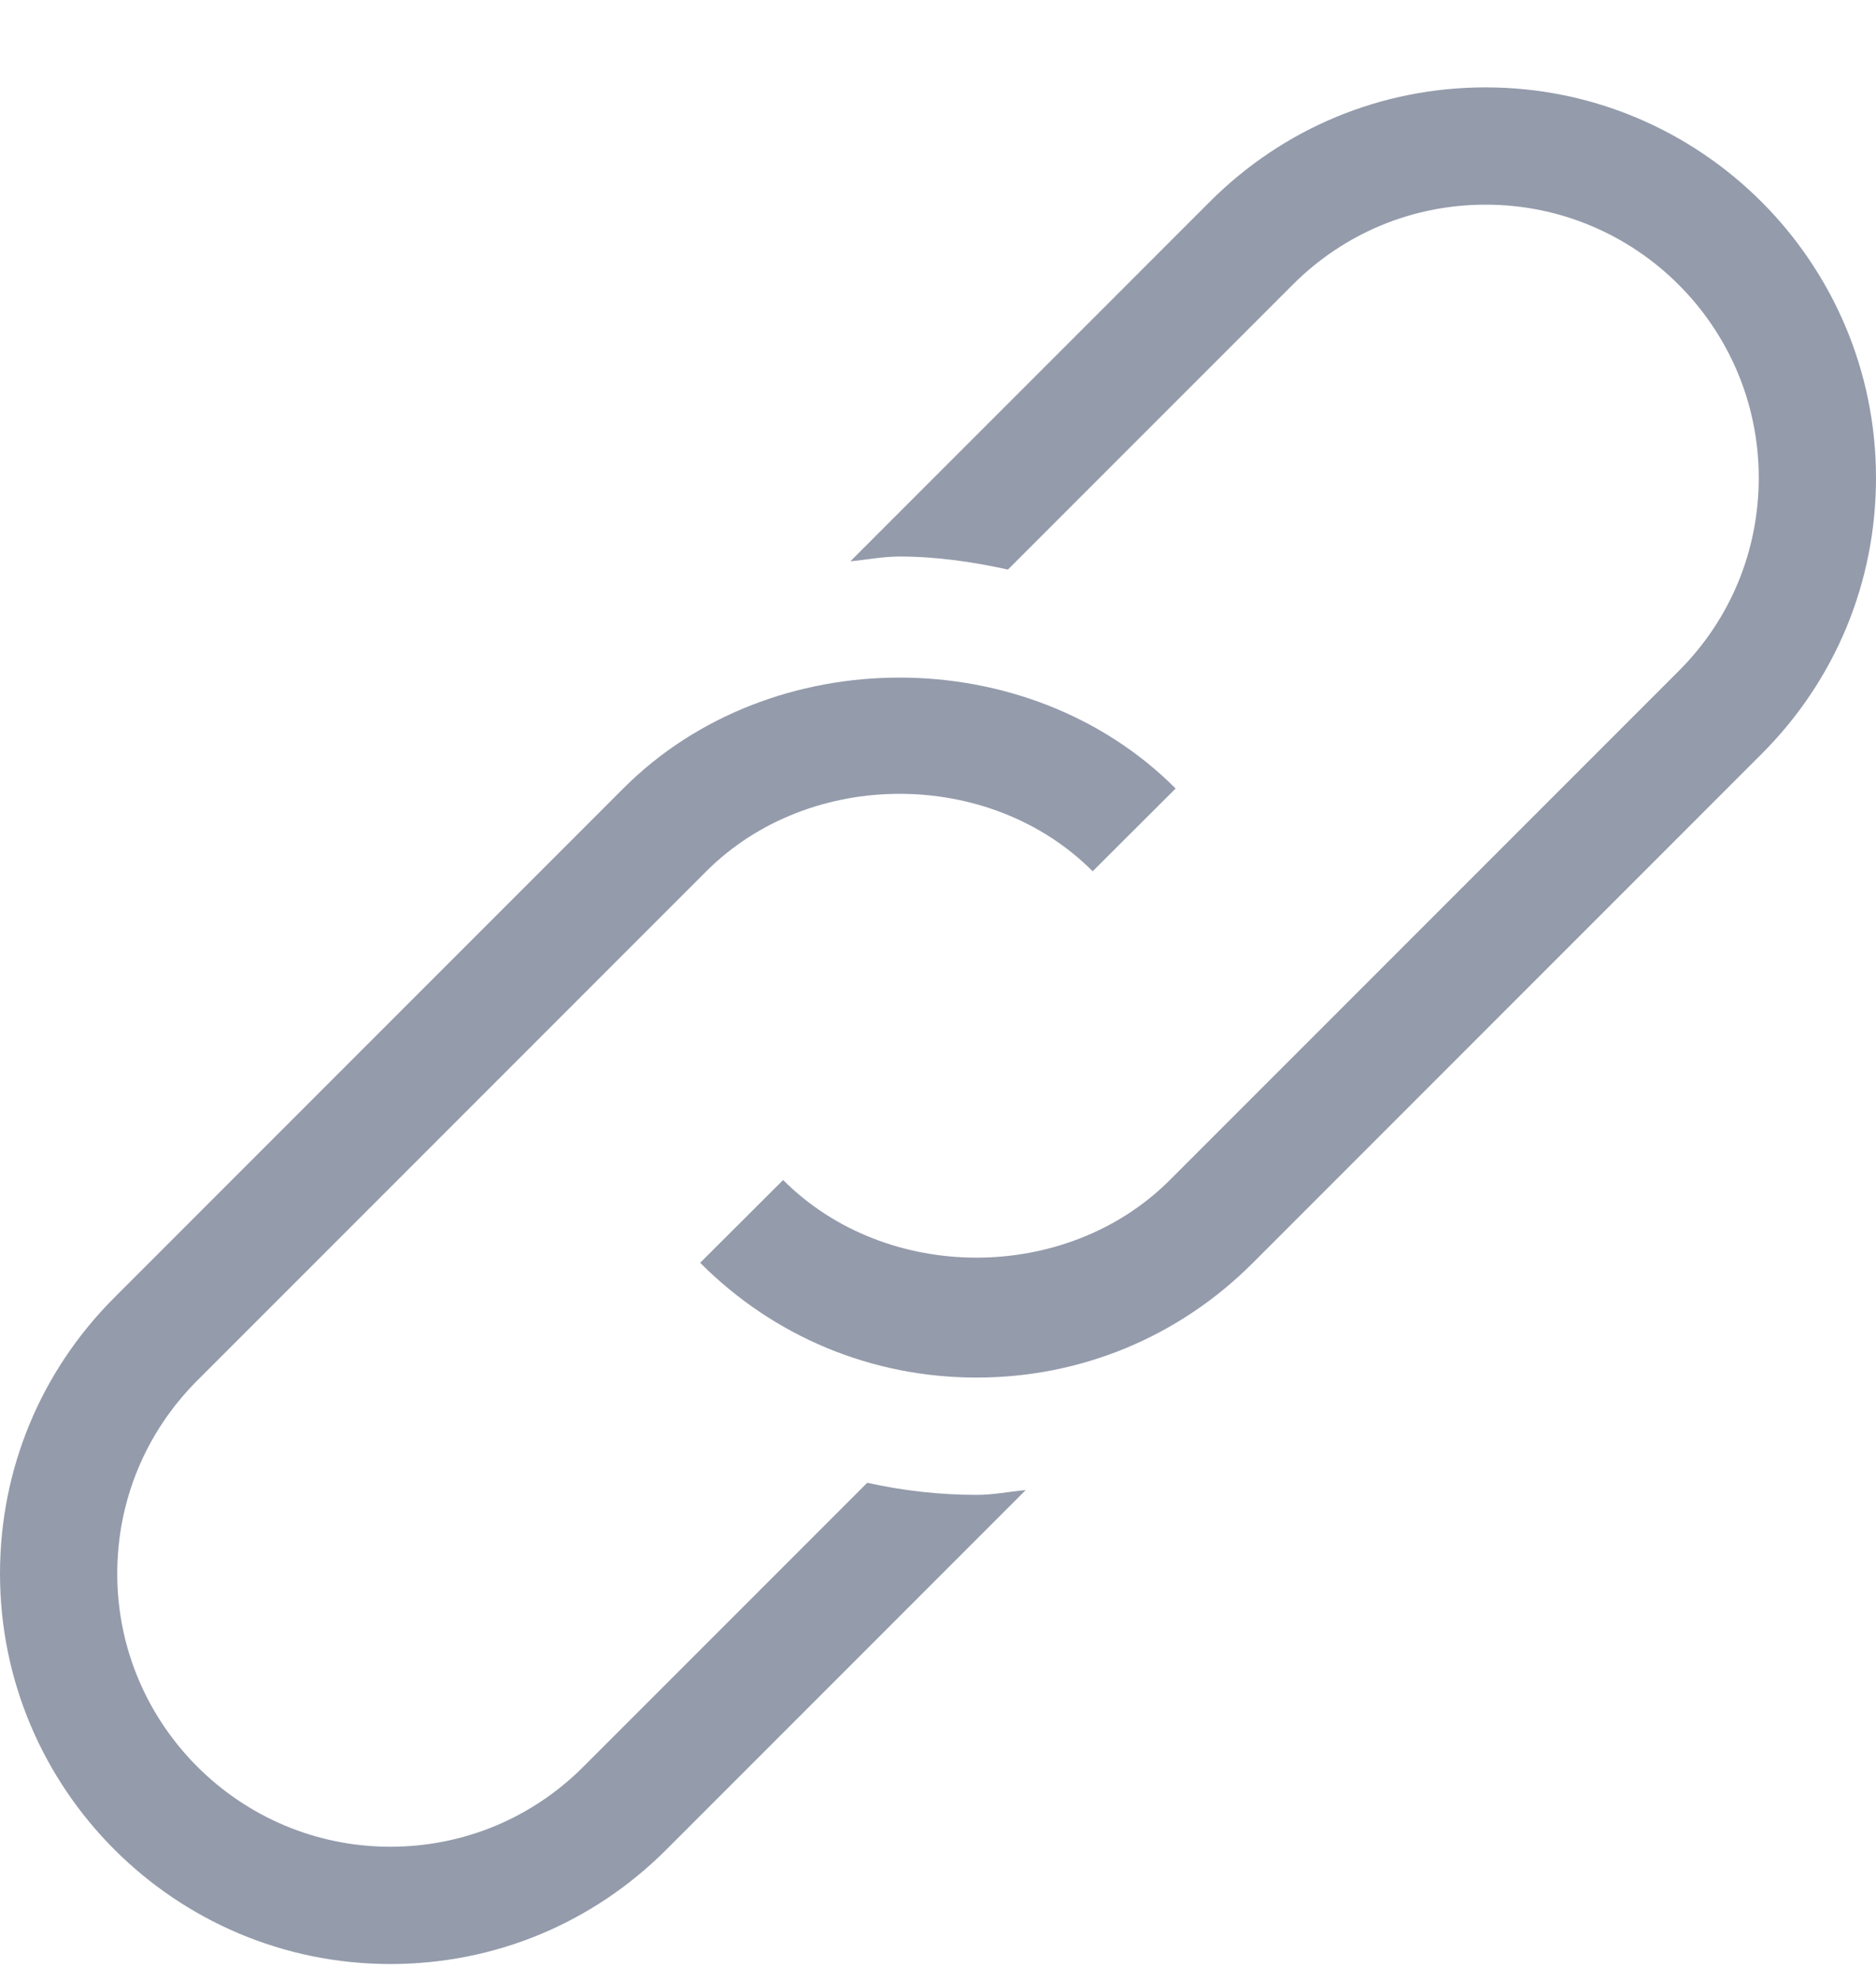 <svg width="18" height="19" viewBox="0 0 18 19" fill="none" xmlns="http://www.w3.org/2000/svg">
<g clip-path="url(#clip0)">
<path d="M8.321 14.222L5.597 16.946C5.102 17.441 4.444 17.713 3.745 17.713C2.3 17.713 1.125 16.538 1.125 15.094C1.125 14.394 1.398 13.736 1.893 13.241L6.778 8.356C7.77 7.366 9.497 7.367 10.484 8.357L11.28 7.563C9.866 6.145 7.398 6.145 5.983 7.56L1.097 12.446C0.39 13.153 0 14.093 0 15.094C0 17.159 1.68 18.838 3.745 18.838C4.745 18.838 5.685 18.449 6.393 17.741L9.842 14.292C9.684 14.307 9.53 14.338 9.37 14.338C9.01 14.338 8.659 14.297 8.321 14.222Z" fill="#949BAB"/>
<path d="M14.255 0.838C13.255 0.838 12.315 1.228 11.608 1.935L8.159 5.384C8.316 5.369 8.47 5.338 8.631 5.338C8.989 5.338 9.334 5.389 9.671 5.463L12.403 2.731C12.898 2.236 13.556 1.963 14.255 1.963C15.7 1.963 16.875 3.138 16.875 4.583C16.875 5.283 16.603 5.94 16.108 6.435L11.222 11.321C10.23 12.311 8.503 12.31 7.514 11.318L6.718 12.112C7.425 12.822 8.367 13.213 9.37 13.213C10.37 13.213 11.31 12.824 12.018 12.116L16.903 7.231C17.611 6.523 18 5.583 18 4.583C18 2.518 16.32 0.838 14.255 0.838V0.838Z" fill="#949BAB"/>
</g>
<defs>
<clipPath id="clip0">
<rect width="18" height="18" fill="white" transform="translate(0 0.838)"/>
</clipPath>
</defs>
</svg>
